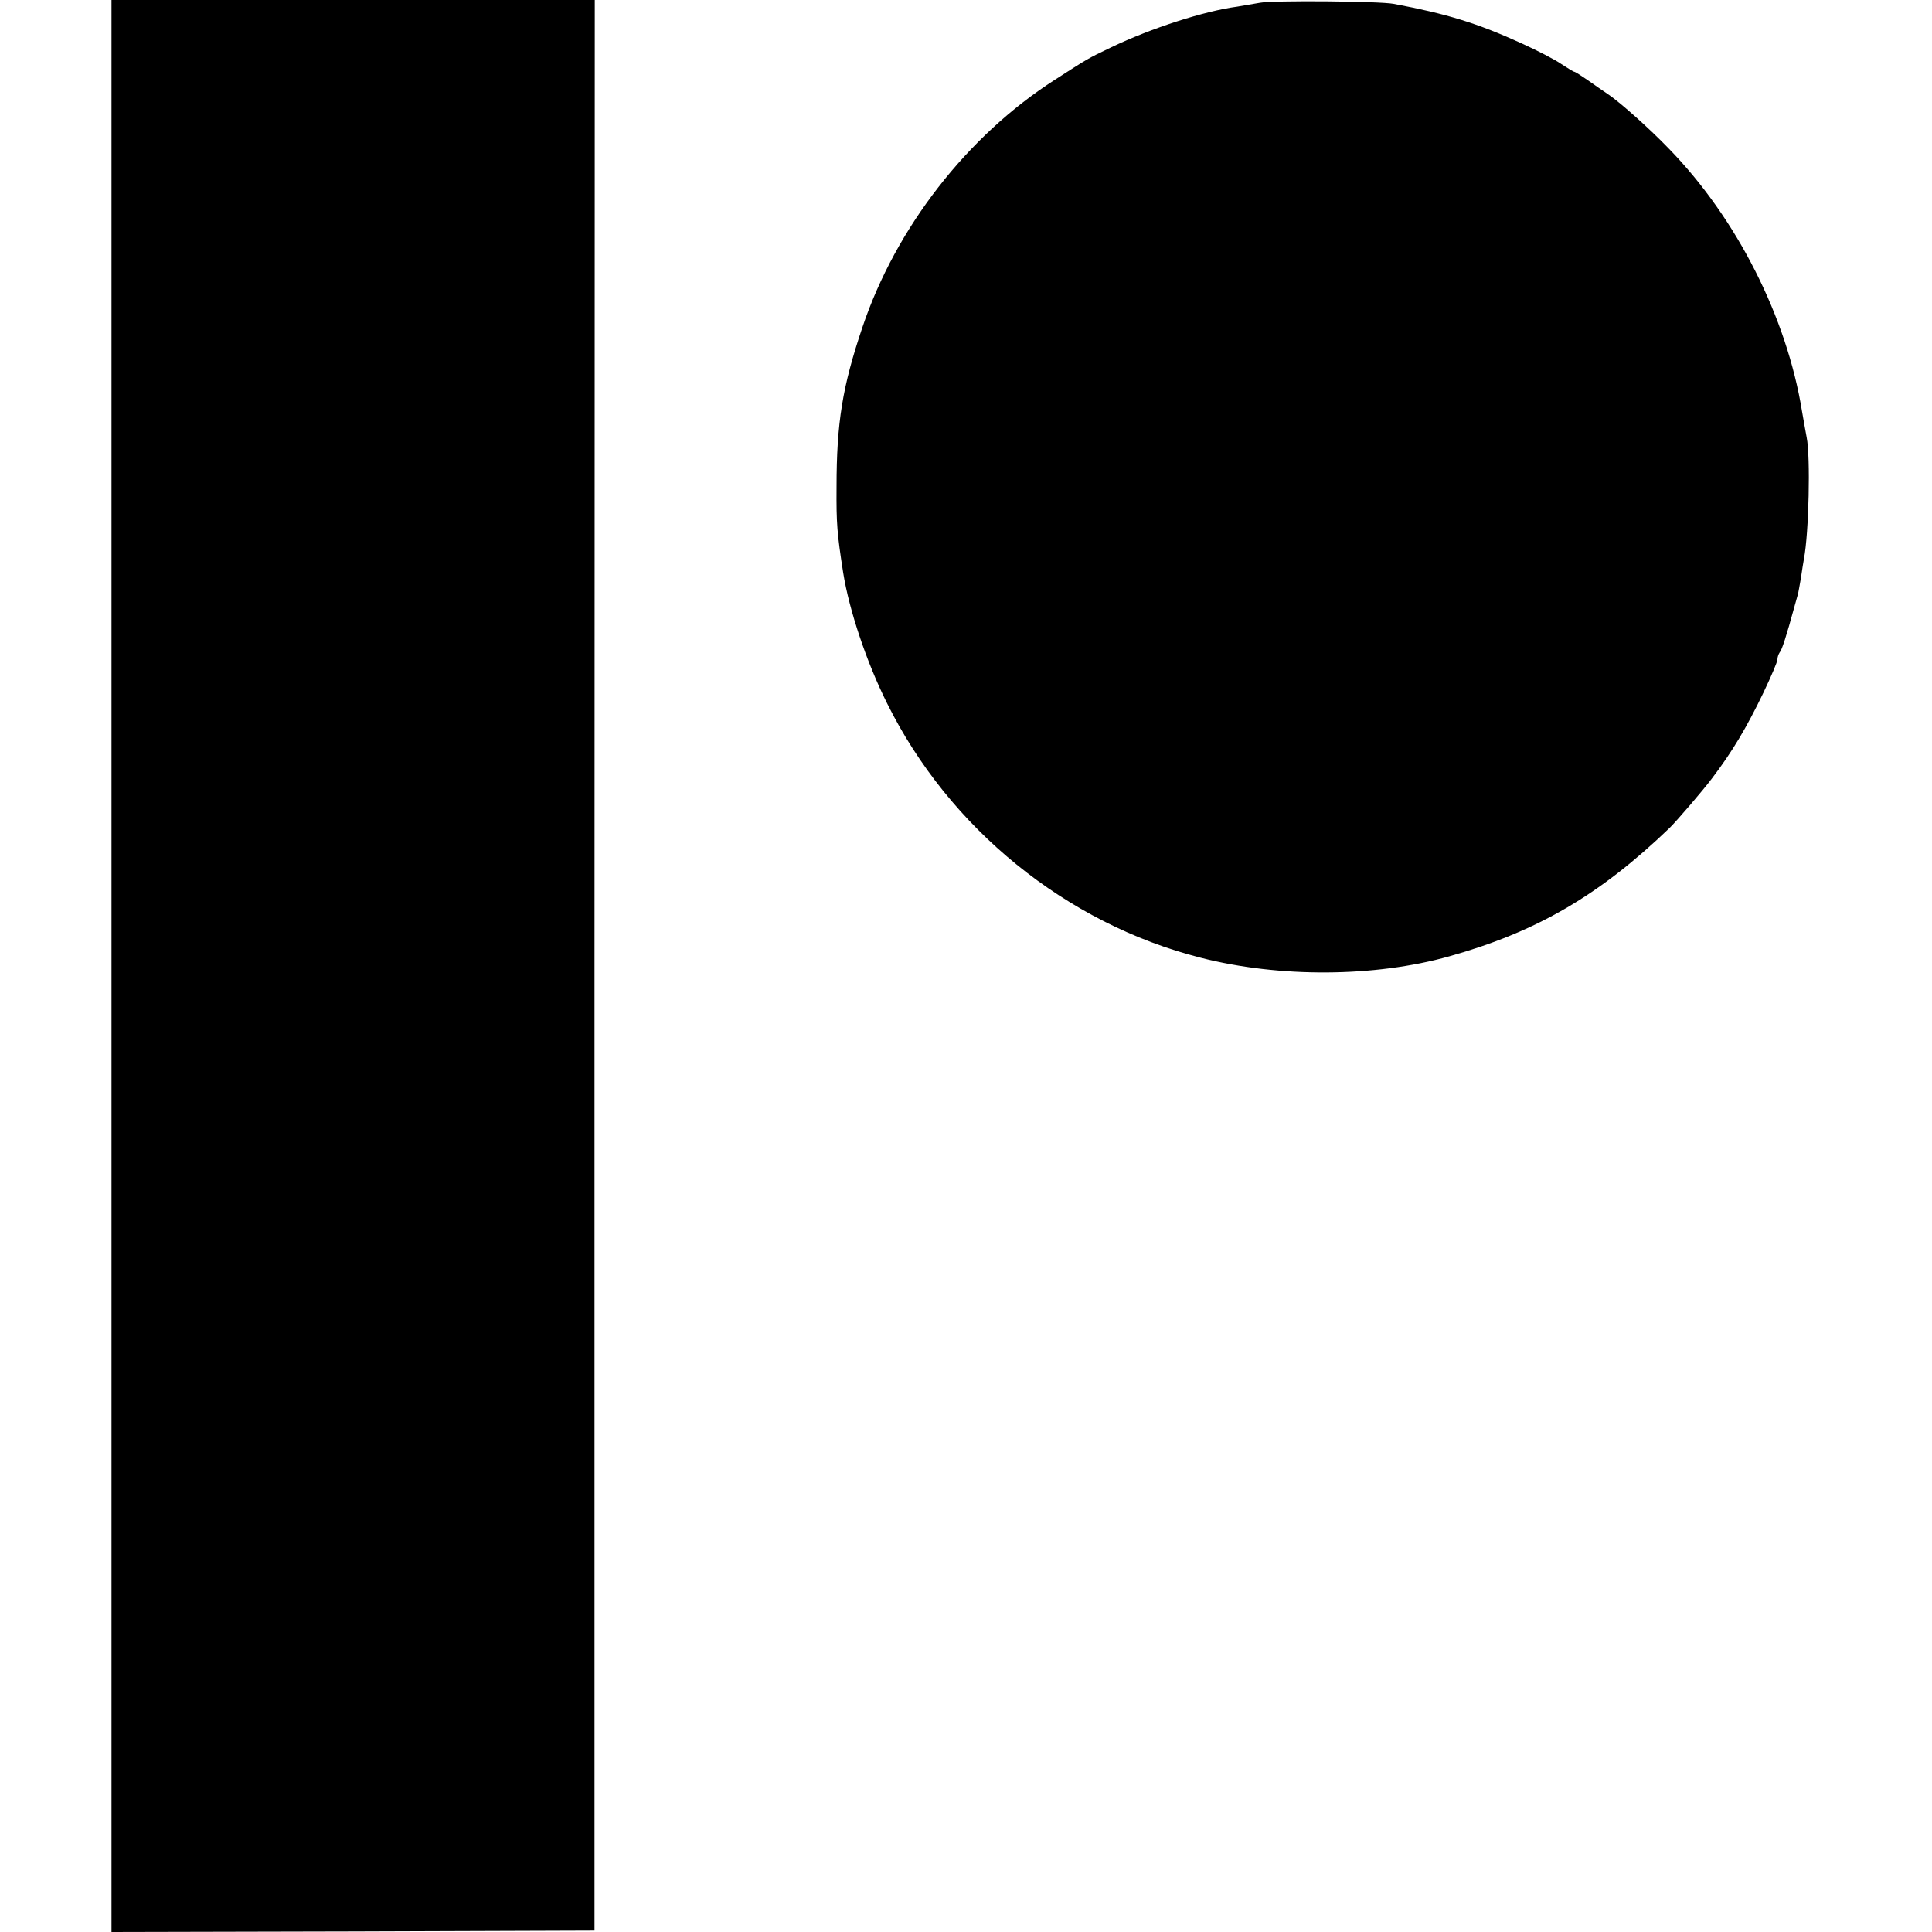 <?xml version="1.0" standalone="no"?>
<!DOCTYPE svg PUBLIC "-//W3C//DTD SVG 20010904//EN"
 "http://www.w3.org/TR/2001/REC-SVG-20010904/DTD/svg10.dtd">
<svg version="1.0" xmlns="http://www.w3.org/2000/svg"
 width="700pt" height="700pt" viewBox="0 0 700 700"
 preserveAspectRatio="xMidYMid meet">
<g transform="translate(0,700) scale(0.1,-0.1)"
fill="#000000" stroke="none">
<path d="M404 3500 l0 -3500 875 2 875 3 0 3498 1 3497 -875 0 -876 0 0 -3500z"/>
<path d="M4565 6990 c-22 -4 -59 -10 -82 -14 -120 -16 -312 -78 -456 -147 -90
-43 -85 -41 -205 -118 -317 -203 -576 -536 -697 -896 -73 -216 -94 -347 -94
-580 -1 -133 2 -168 24 -310 22 -137 85 -325 159 -473 225 -454 649 -798 1136
-922 285 -73 631 -71 901 5 317 89 544 221 798 465 23 22 122 137 154 180 73
96 125 183 187 312 27 57 50 110 50 119 0 8 4 19 8 25 8 8 25 61 53 164 7 25
13 47 14 50 1 3 5 28 10 55 4 28 9 59 11 70 18 93 24 370 10 440 -3 17 -11 59
-17 95 -55 340 -236 698 -481 950 -72 75 -176 167 -218 196 -19 13 -54 37 -78
54 -23 16 -45 30 -48 30 -3 0 -24 13 -47 28 -23 16 -87 49 -142 74 -162 74
-273 108 -465 144 -53 10 -439 13 -485 4z"/>
</g>
</svg>

